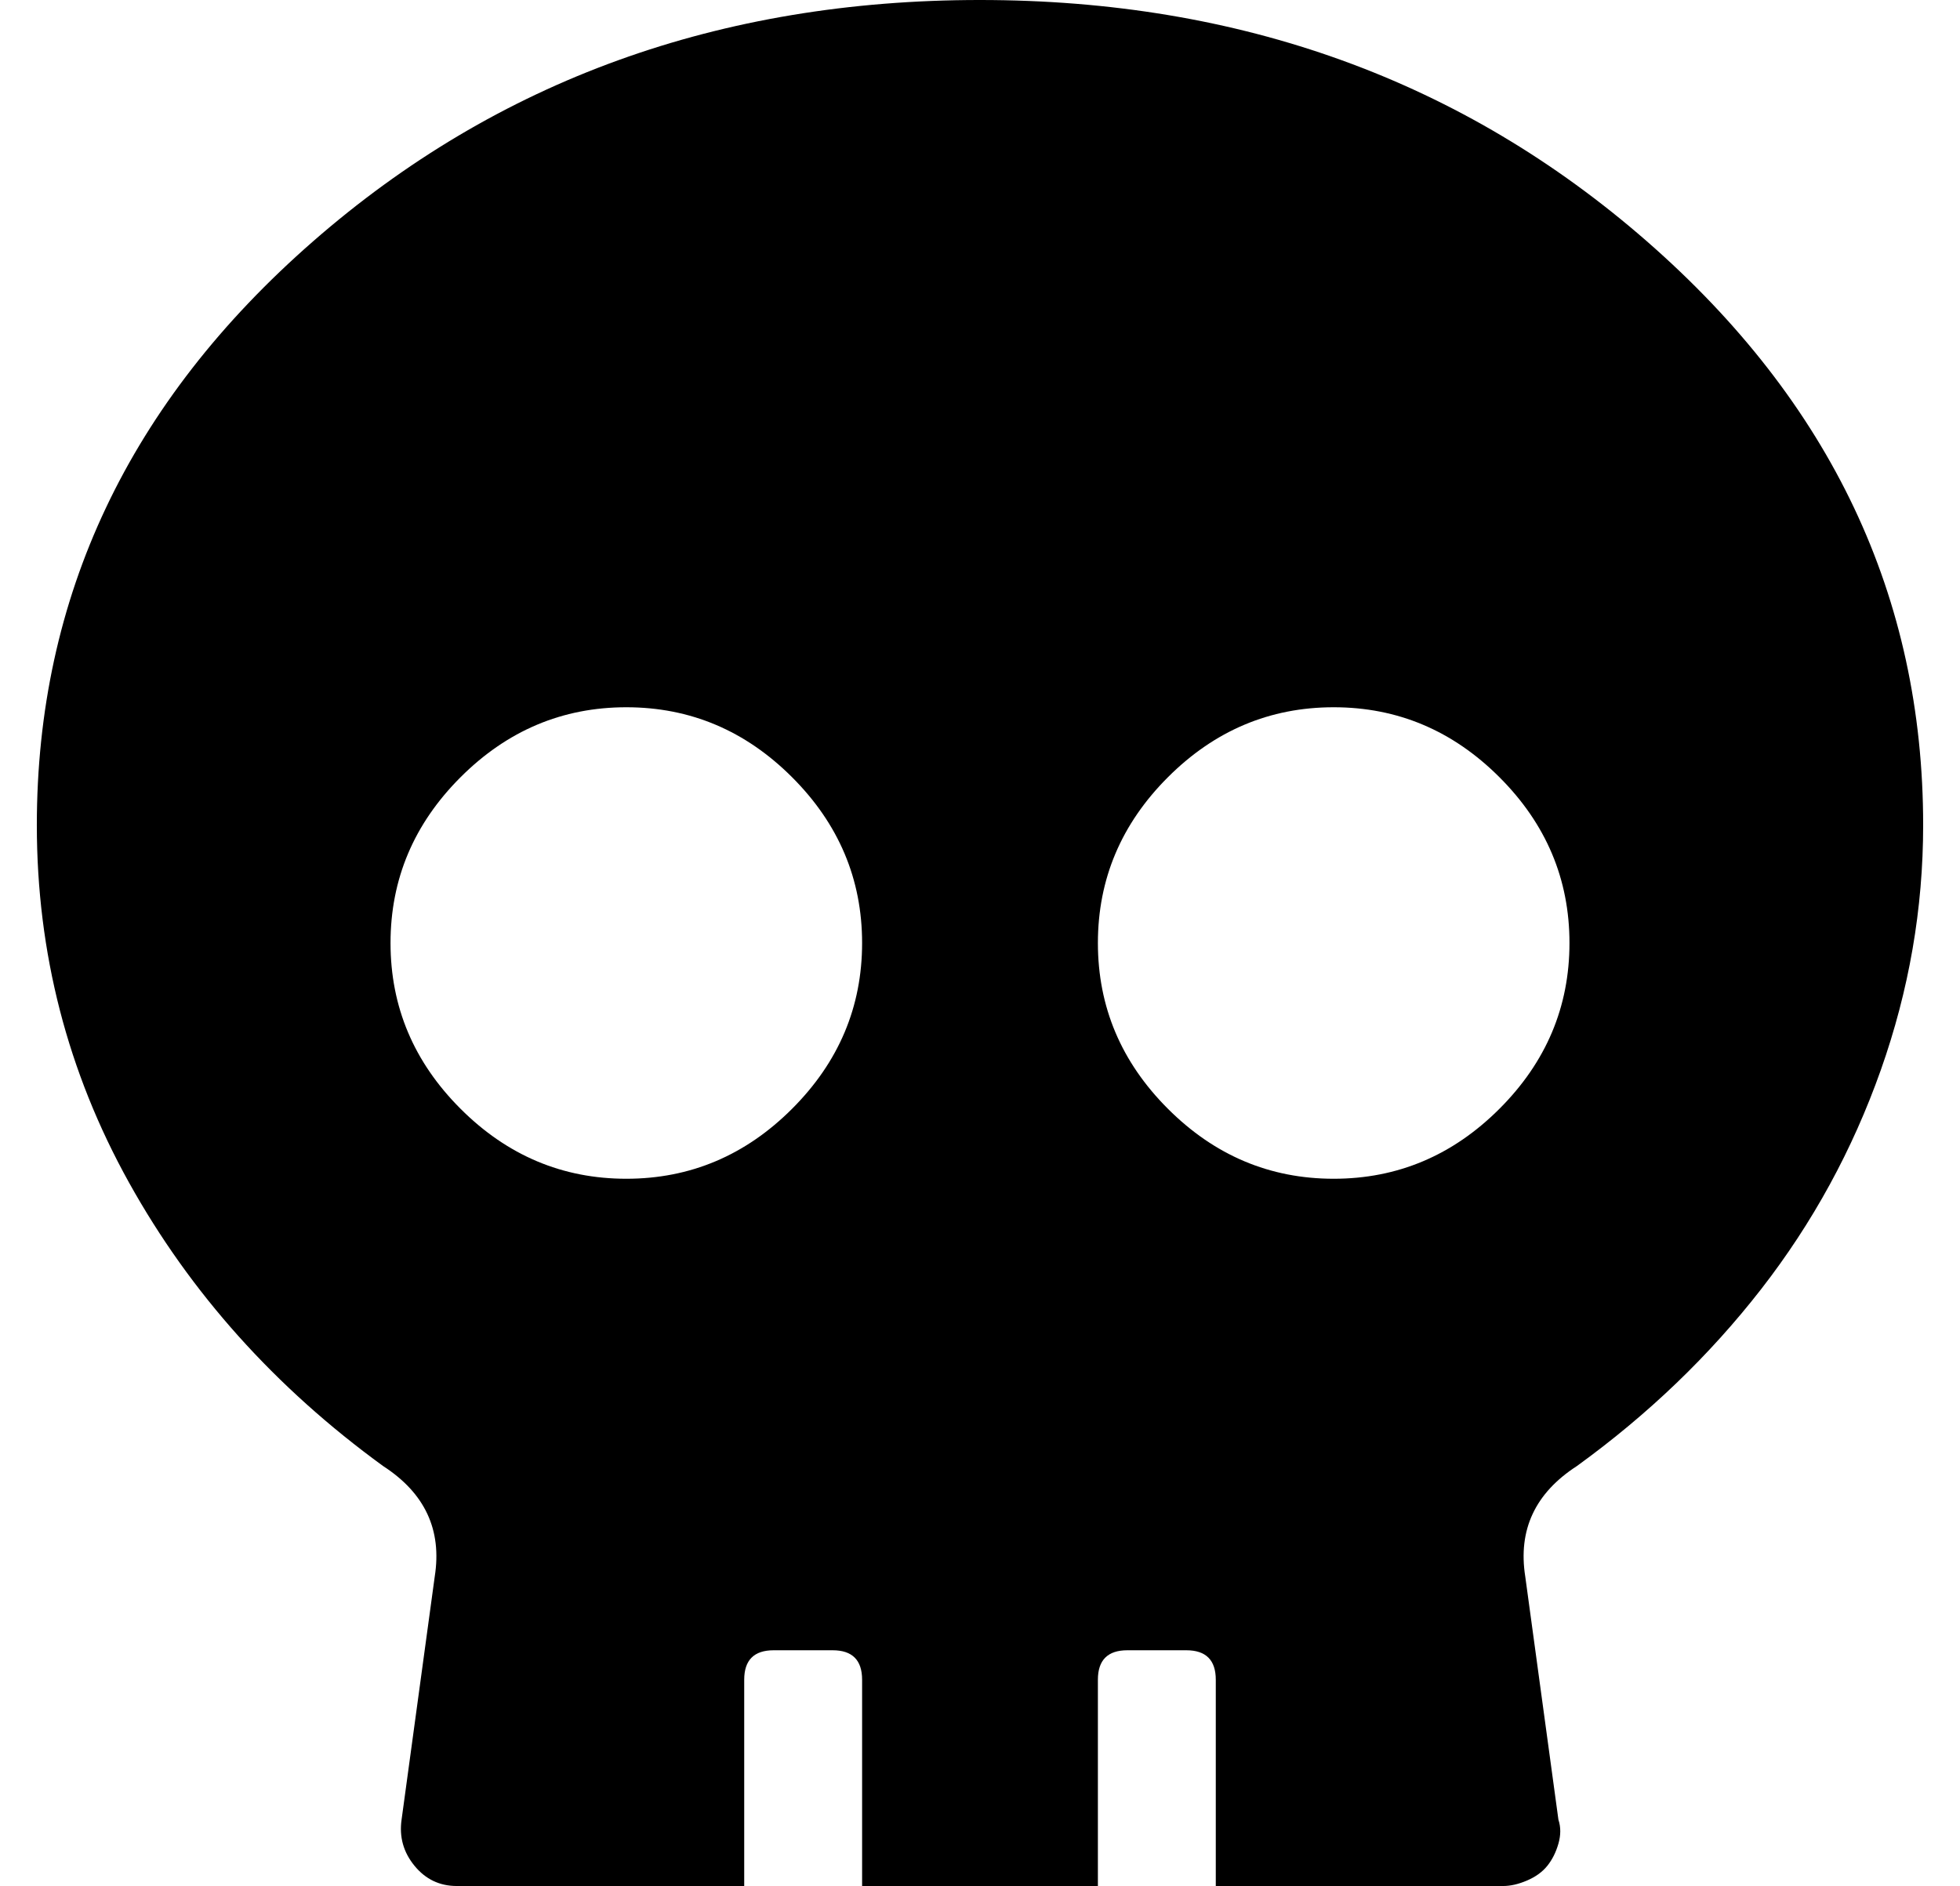 <?xml version="1.0" standalone="no"?>
<!DOCTYPE svg PUBLIC "-//W3C//DTD SVG 1.1//EN" "http://www.w3.org/Graphics/SVG/1.1/DTD/svg11.dtd" >
<svg xmlns="http://www.w3.org/2000/svg" xmlns:xlink="http://www.w3.org/1999/xlink" version="1.1" viewBox="-10 0 532 512">
   <path fill="currentColor"
d="M256 0q106 0 181 65.5t75 158.5q0 34 -11.5 66.5t-32.5 59.5t-50 48q-17 11 -14 30l9 66q1 3 0 6.5t-3 6t-5.5 4t-6.5 1.5h-78v-56q0 -8 -8 -8h-16q-8 0 -8 8v56h-64v-56q0 -8 -8 -8h-16q-8 0 -8 8v56h-78q-7 0 -11.5 -5.5t-3.5 -12.5l9 -66q3 -19 -14 -30
q-44 -32 -69 -77t-25 -97q0 -93 75 -158.5t181 -65.5zM160 320q26 0 45 -19t19 -45t-19 -45t-45 -19t-45 19t-19 45t19 45t45 19zM352 320q26 0 45 -19t19 -45t-19 -45t-45 -19t-45 19t-19 45t19 45t45 19z" />
</svg>
